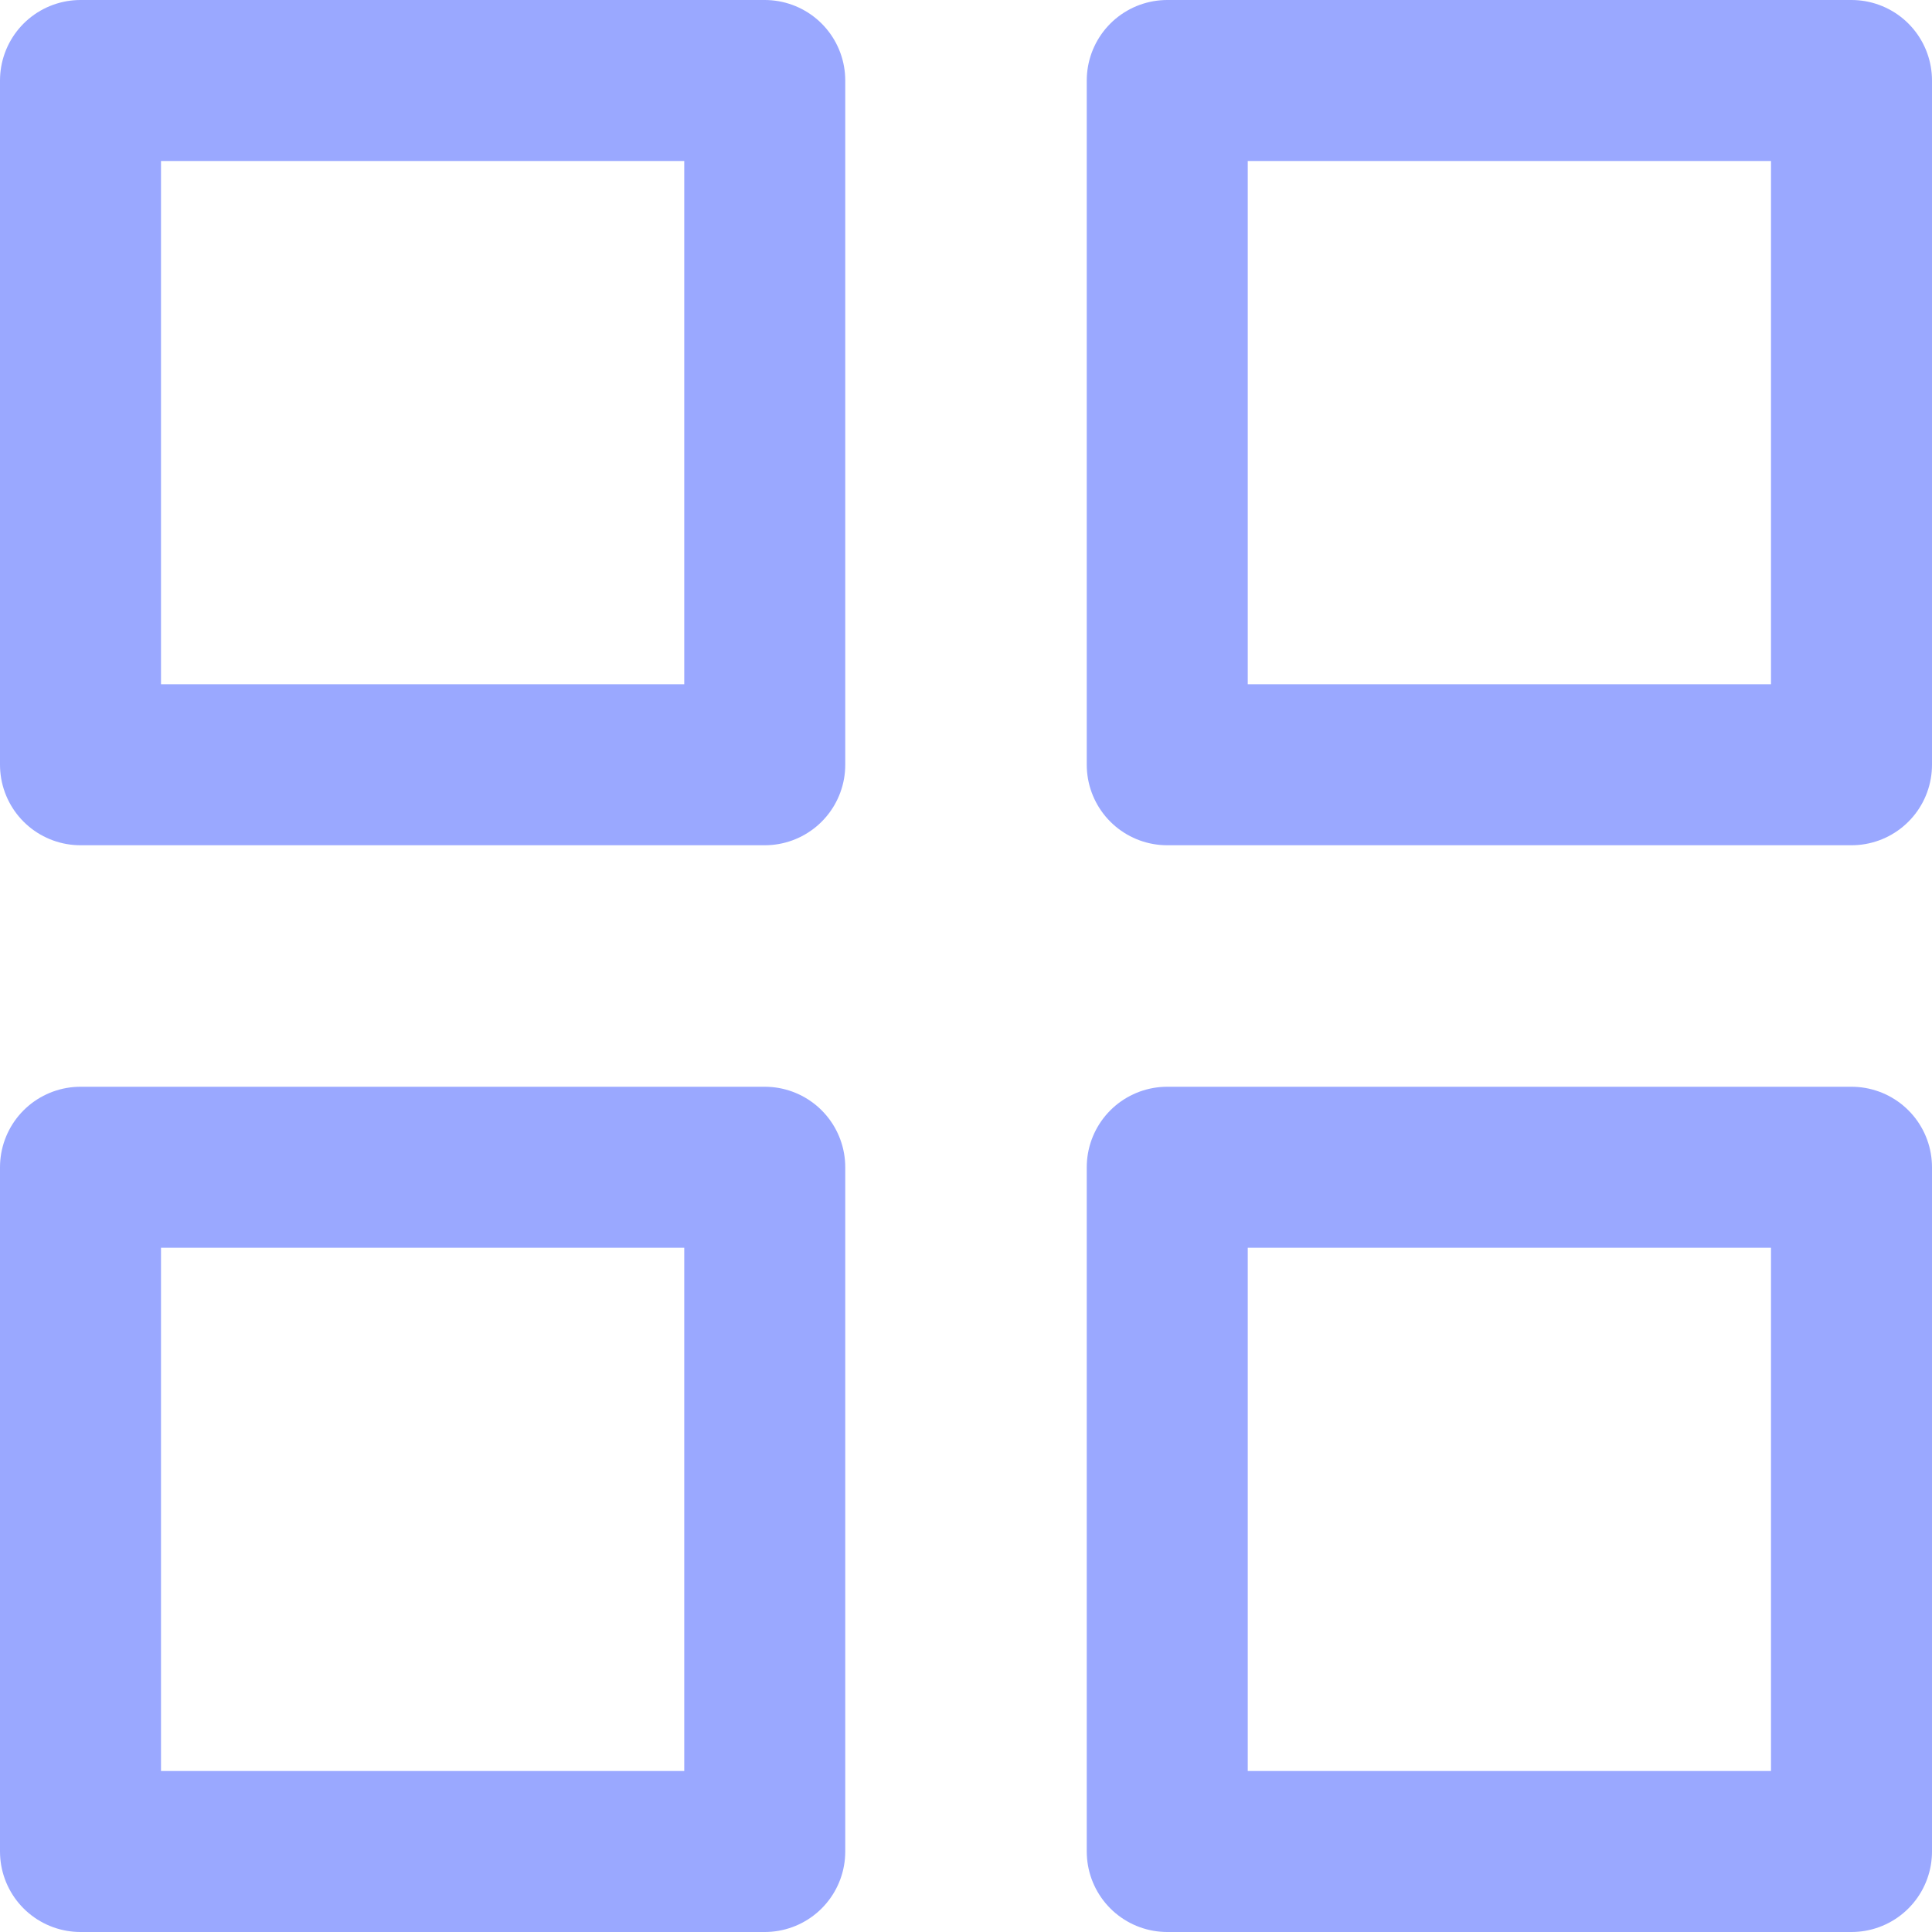 <svg width="96" height="96" viewBox="0 0 96 96" fill="none" xmlns="http://www.w3.org/2000/svg">
<path d="M38 4H4V38H38V4Z" stroke="#9AA8FF" stroke-width="8" stroke-linecap="round" stroke-linejoin="round"/>
<path d="M92 4H58V38H92V4Z" stroke="#9AA8FF" stroke-width="8" stroke-linecap="round" stroke-linejoin="round"/>
<path d="M92 58H58V92H92V58Z" stroke="#9AA8FF" stroke-width="8" stroke-linecap="round" stroke-linejoin="round"/>
<path d="M38 58H4V92H38V58Z" stroke="#9AA8FF" stroke-width="8" stroke-linecap="round" stroke-linejoin="round"/>
</svg>
